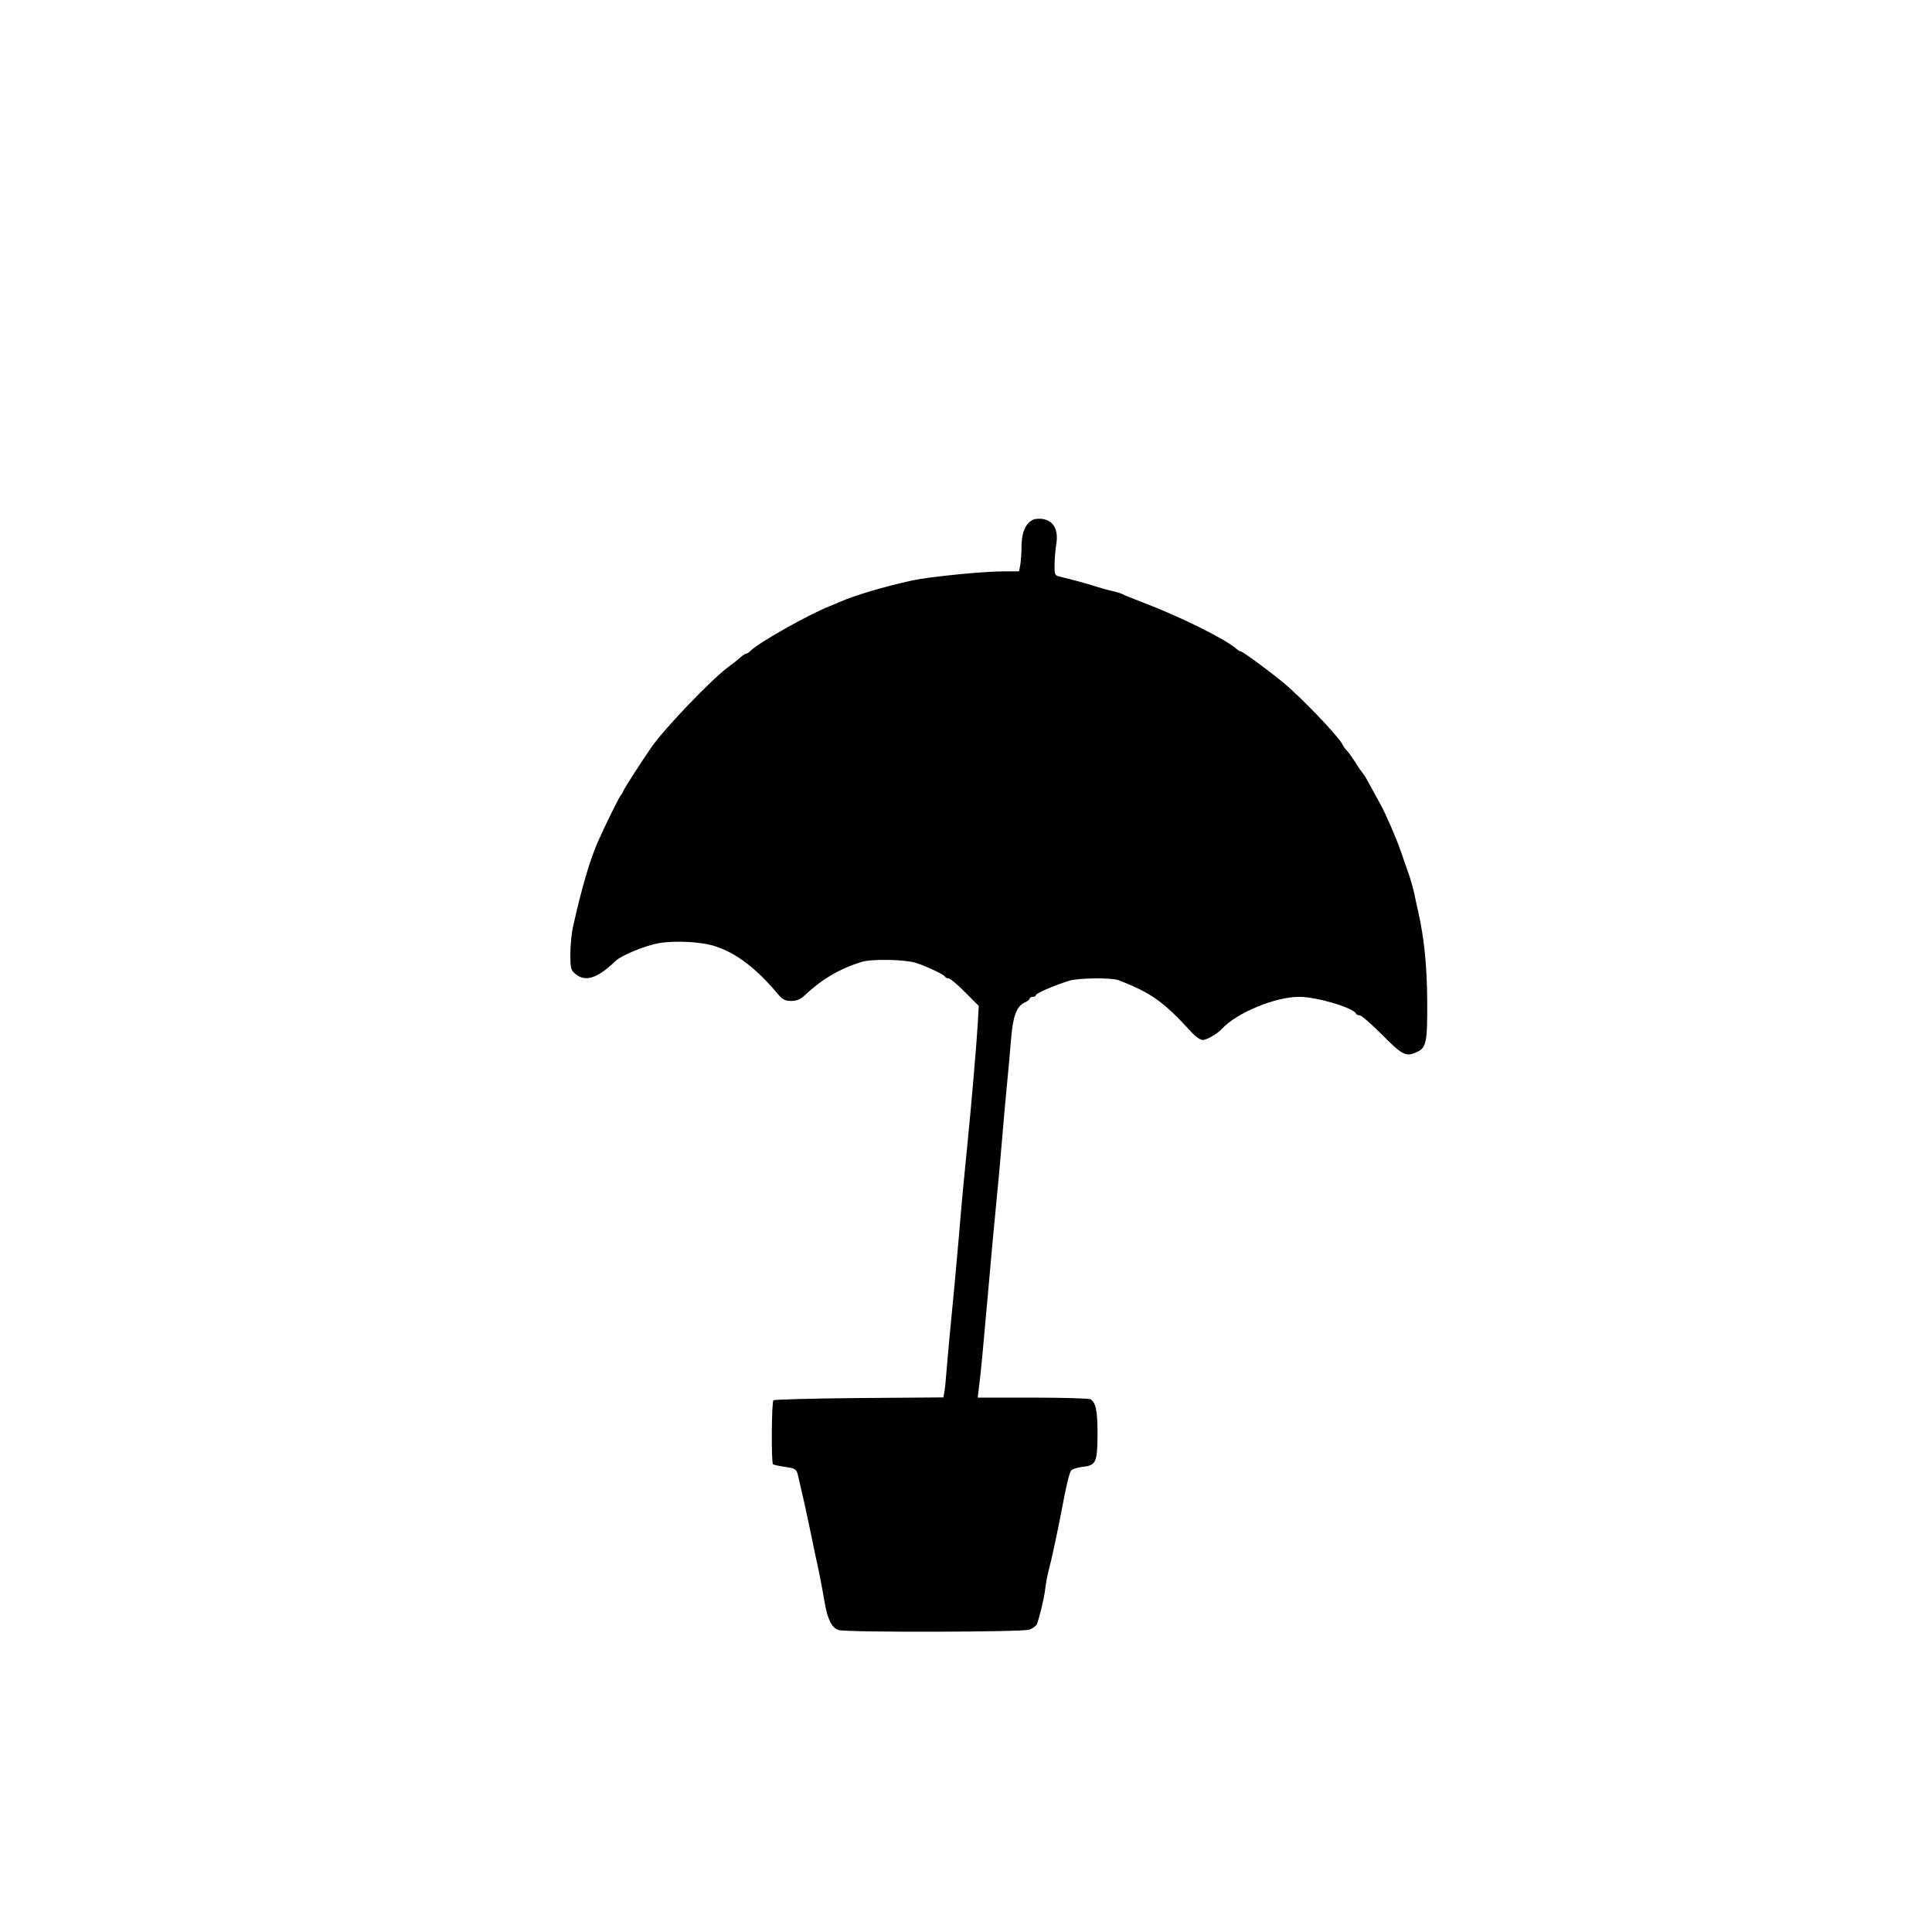 <?xml version="1.0" standalone="no"?>
<!DOCTYPE svg PUBLIC "-//W3C//DTD SVG 20010904//EN"
 "http://www.w3.org/TR/2001/REC-SVG-20010904/DTD/svg10.dtd">
<svg version="1.0" xmlns="http://www.w3.org/2000/svg"
 width="940pt" height="940pt" viewBox="0 0 940 940"
 preserveAspectRatio="xMidYMid meet">
<g transform="translate(0,940) scale(0.1,-0.1)"
fill="#000000" stroke="none">
<path d="M5030 6873 c-40 -17 -60 -62 -60 -137 0 -30 -3 -68 -6 -85 l-6 -31
-77 0 c-98 0 -359 -26 -442 -44 -137 -30 -278 -72 -349 -103 -19 -8 -44 -19
-55 -23 -107 -43 -342 -176 -383 -216 -7 -8 -17 -14 -21 -14 -4 0 -16 -8 -27
-17 -10 -10 -37 -31 -59 -47 -81 -59 -311 -299 -375 -391 -52 -75 -132 -200
-137 -213 -4 -10 -9 -19 -13 -22 -6 -5 -74 -142 -109 -221 -40 -90 -80 -225
-122 -414 -8 -33 -14 -94 -14 -136 0 -70 2 -79 25 -98 49 -40 106 -22 197 65
27 26 144 74 208 85 82 14 211 7 278 -16 99 -33 194 -105 291 -219 33 -40 43
-46 76 -46 27 0 45 8 66 28 82 77 168 128 273 161 51 17 218 13 271 -5 57 -19
134 -57 138 -66 2 -5 10 -8 17 -8 7 0 44 -30 80 -67 l67 -67 -5 -91 c-6 -98
-31 -392 -47 -550 -17 -170 -30 -303 -45 -485 -15 -171 -26 -292 -46 -495 -5
-55 -12 -131 -15 -170 -3 -38 -7 -80 -10 -92 l-4 -22 -409 -3 c-225 -2 -413
-7 -418 -11 -9 -10 -11 -302 -2 -311 3 -3 30 -9 59 -13 51 -8 55 -10 63 -43
27 -115 44 -192 62 -280 8 -41 20 -95 25 -120 16 -71 29 -139 42 -215 14 -84
36 -127 69 -136 42 -12 893 -10 927 2 17 6 33 18 37 27 12 31 33 116 40 167 3
28 10 66 15 85 16 59 48 210 65 300 22 118 37 183 47 196 5 6 29 14 54 17 67
7 73 21 74 160 0 113 -8 152 -34 169 -6 4 -132 8 -280 8 l-269 0 7 58 c8 62
18 166 41 427 17 195 31 347 45 490 6 55 17 179 25 275 8 96 19 222 25 280 6
58 14 152 19 210 9 116 27 164 66 182 14 6 25 15 25 20 0 4 7 8 15 8 8 0 15 3
15 8 0 9 83 45 161 70 42 14 208 16 241 3 160 -62 220 -105 356 -254 19 -21
43 -37 54 -37 19 0 71 30 93 54 71 78 260 156 376 156 85 0 264 -53 277 -82 2
-5 10 -8 18 -8 8 0 57 -43 109 -95 98 -99 116 -108 168 -84 47 21 52 48 51
248 -1 173 -15 309 -44 436 -5 22 -14 62 -19 88 -6 27 -18 69 -27 95 -9 26
-27 76 -39 112 -22 63 -75 185 -97 224 -29 53 -62 113 -72 131 -6 11 -14 22
-17 25 -3 3 -19 25 -34 50 -16 24 -34 51 -42 58 -7 7 -18 22 -23 33 -23 42
-202 229 -290 301 -71 58 -193 148 -202 148 -4 0 -17 8 -27 17 -56 47 -274
155 -451 222 -47 18 -92 36 -100 41 -9 4 -31 11 -50 15 -19 4 -55 14 -80 22
-42 14 -106 31 -172 47 -26 6 -28 10 -27 59 0 28 4 73 8 98 12 71 -12 115 -66
124 -15 2 -35 1 -43 -2z"/>
</g>
</svg>
